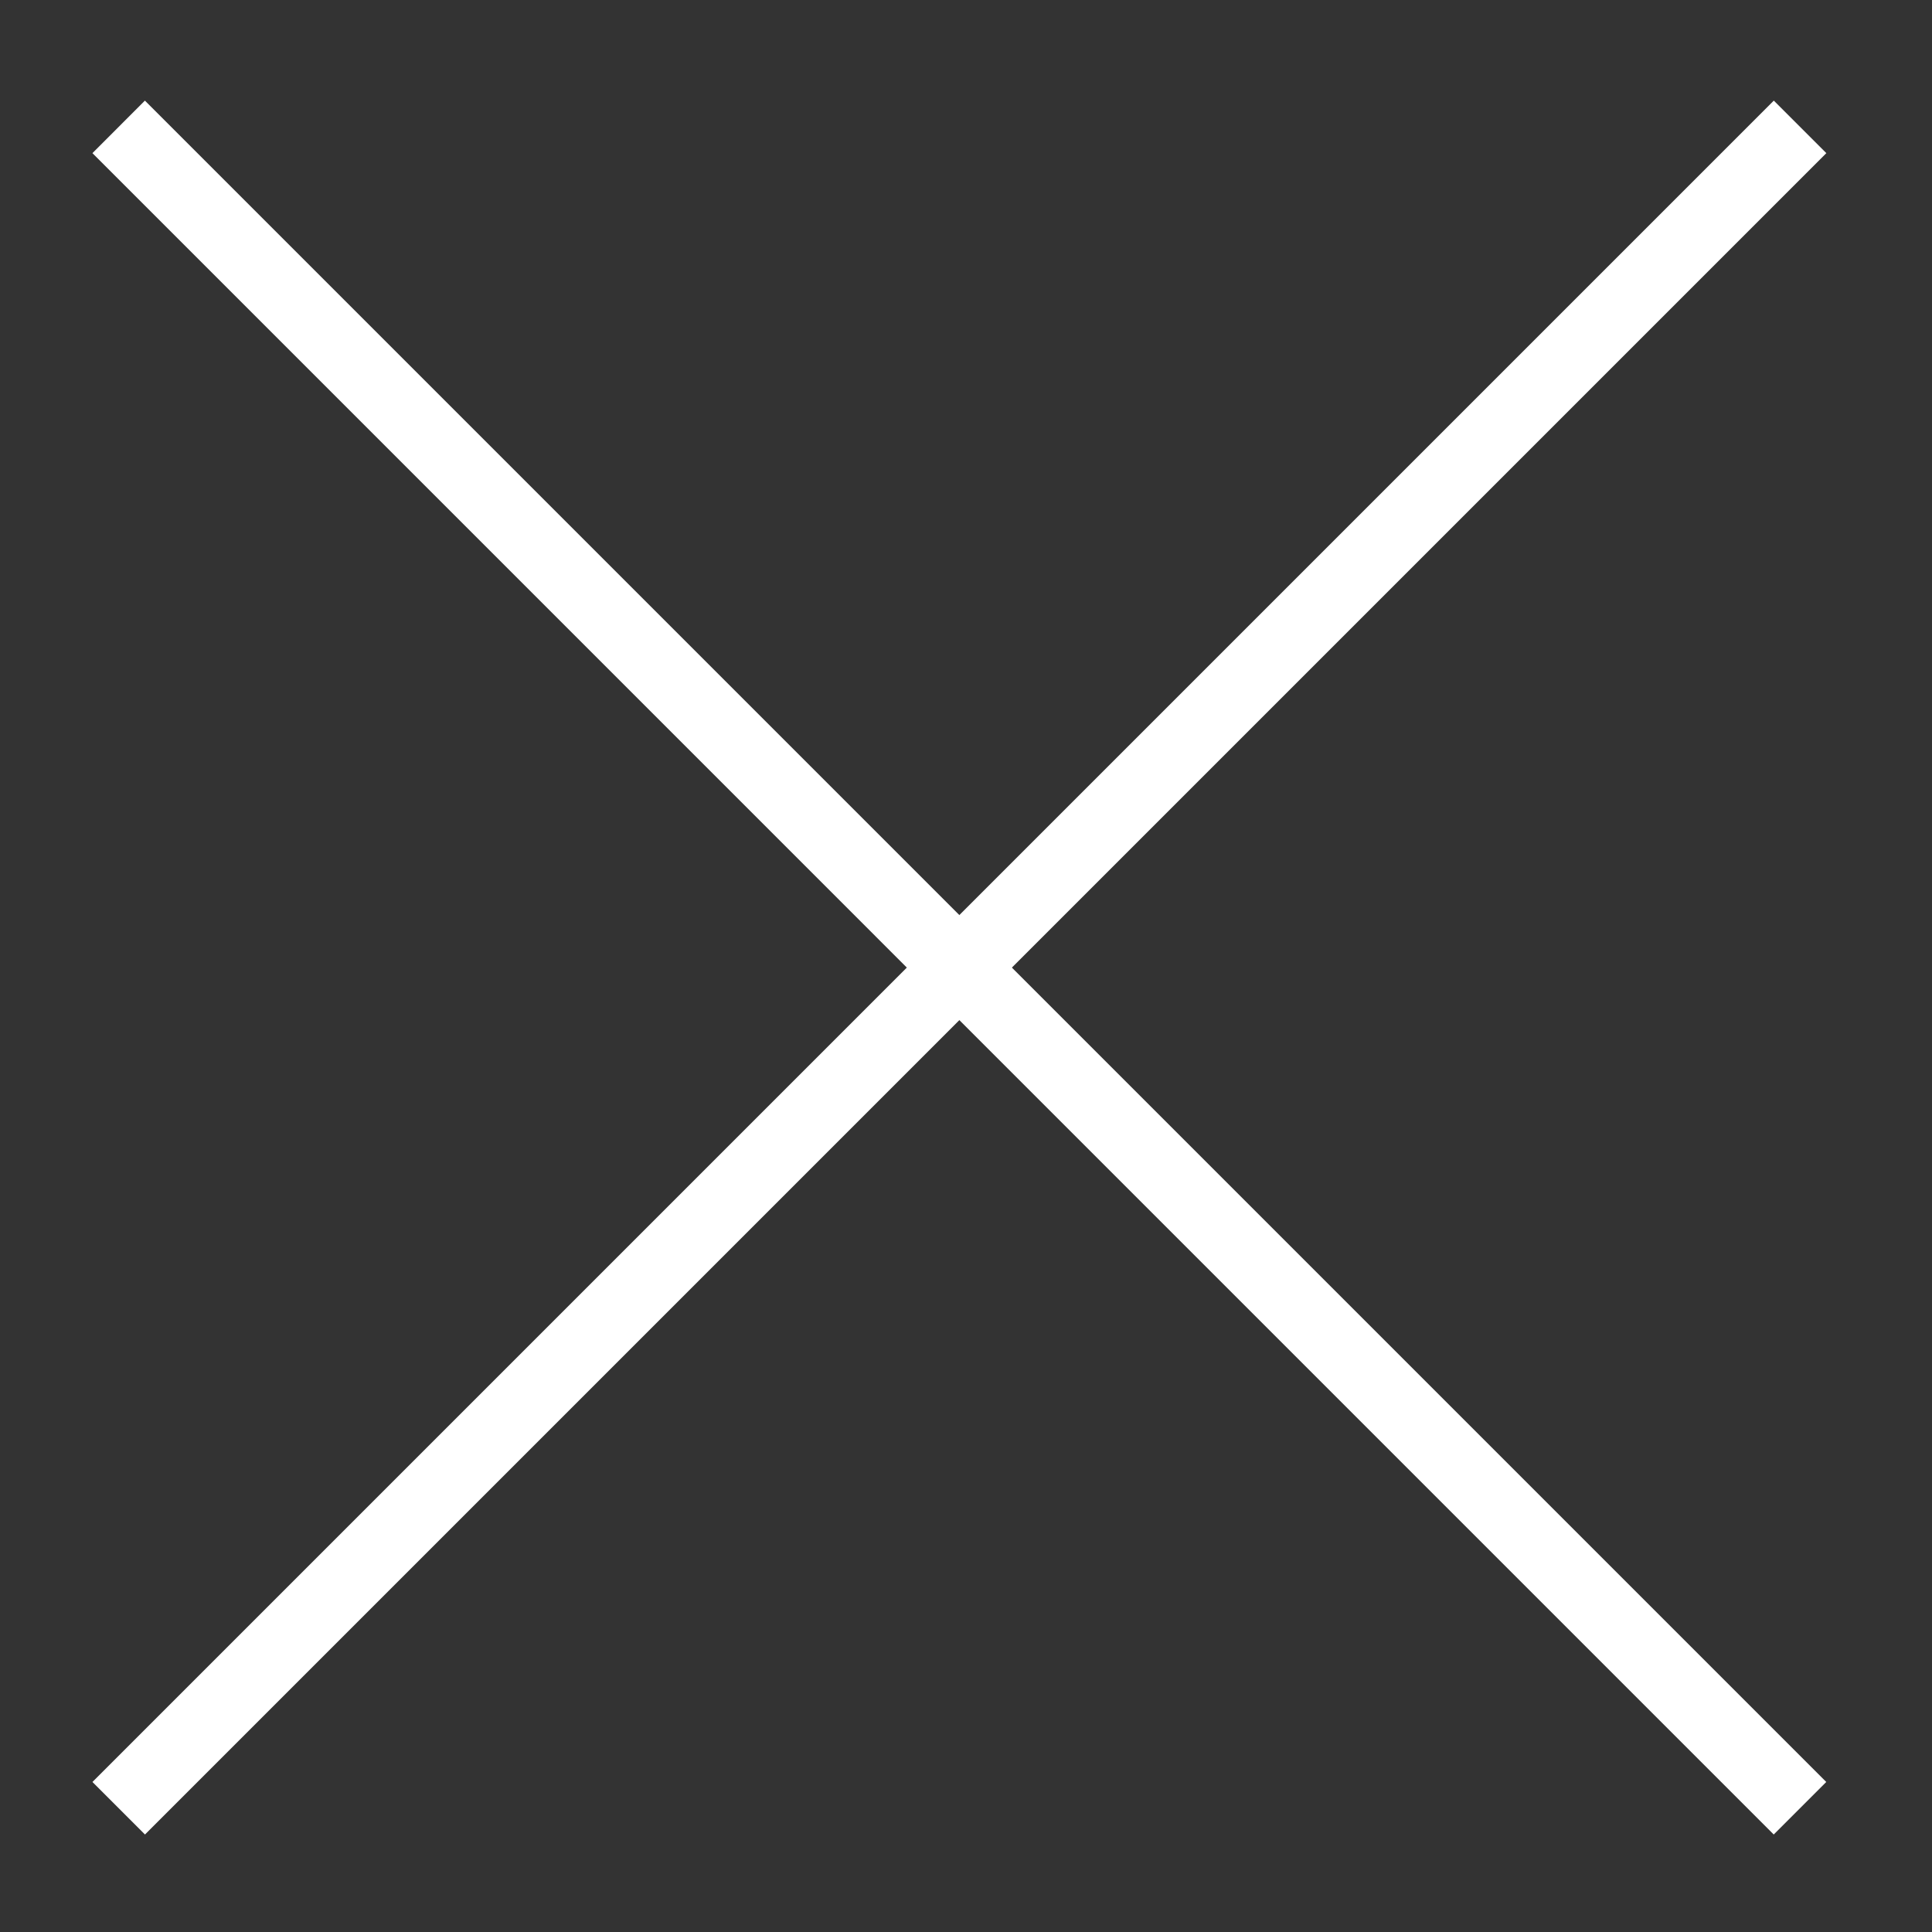 <svg width="26" height="26" viewBox="0 0 26 26" xmlns="http://www.w3.org/2000/svg">
    <rect x="0" y="0" width="26" height="26" fill="#333333" stroke="none"/>
    <g fill="none" fill-rule="evenodd">
        <path d="M0 0h26v26H0z"/>
        <path d="M1 1.428h24v24H1z"/>
        <g fill="#FFF">
            <path d="m23.871 1.354.707.707L1.951 24.688l-.707-.707z"/>
            <path d="m1.95 1.354-.706.707L23.87 24.688l.707-.707z"/>
        </g>
    </g>
</svg>
